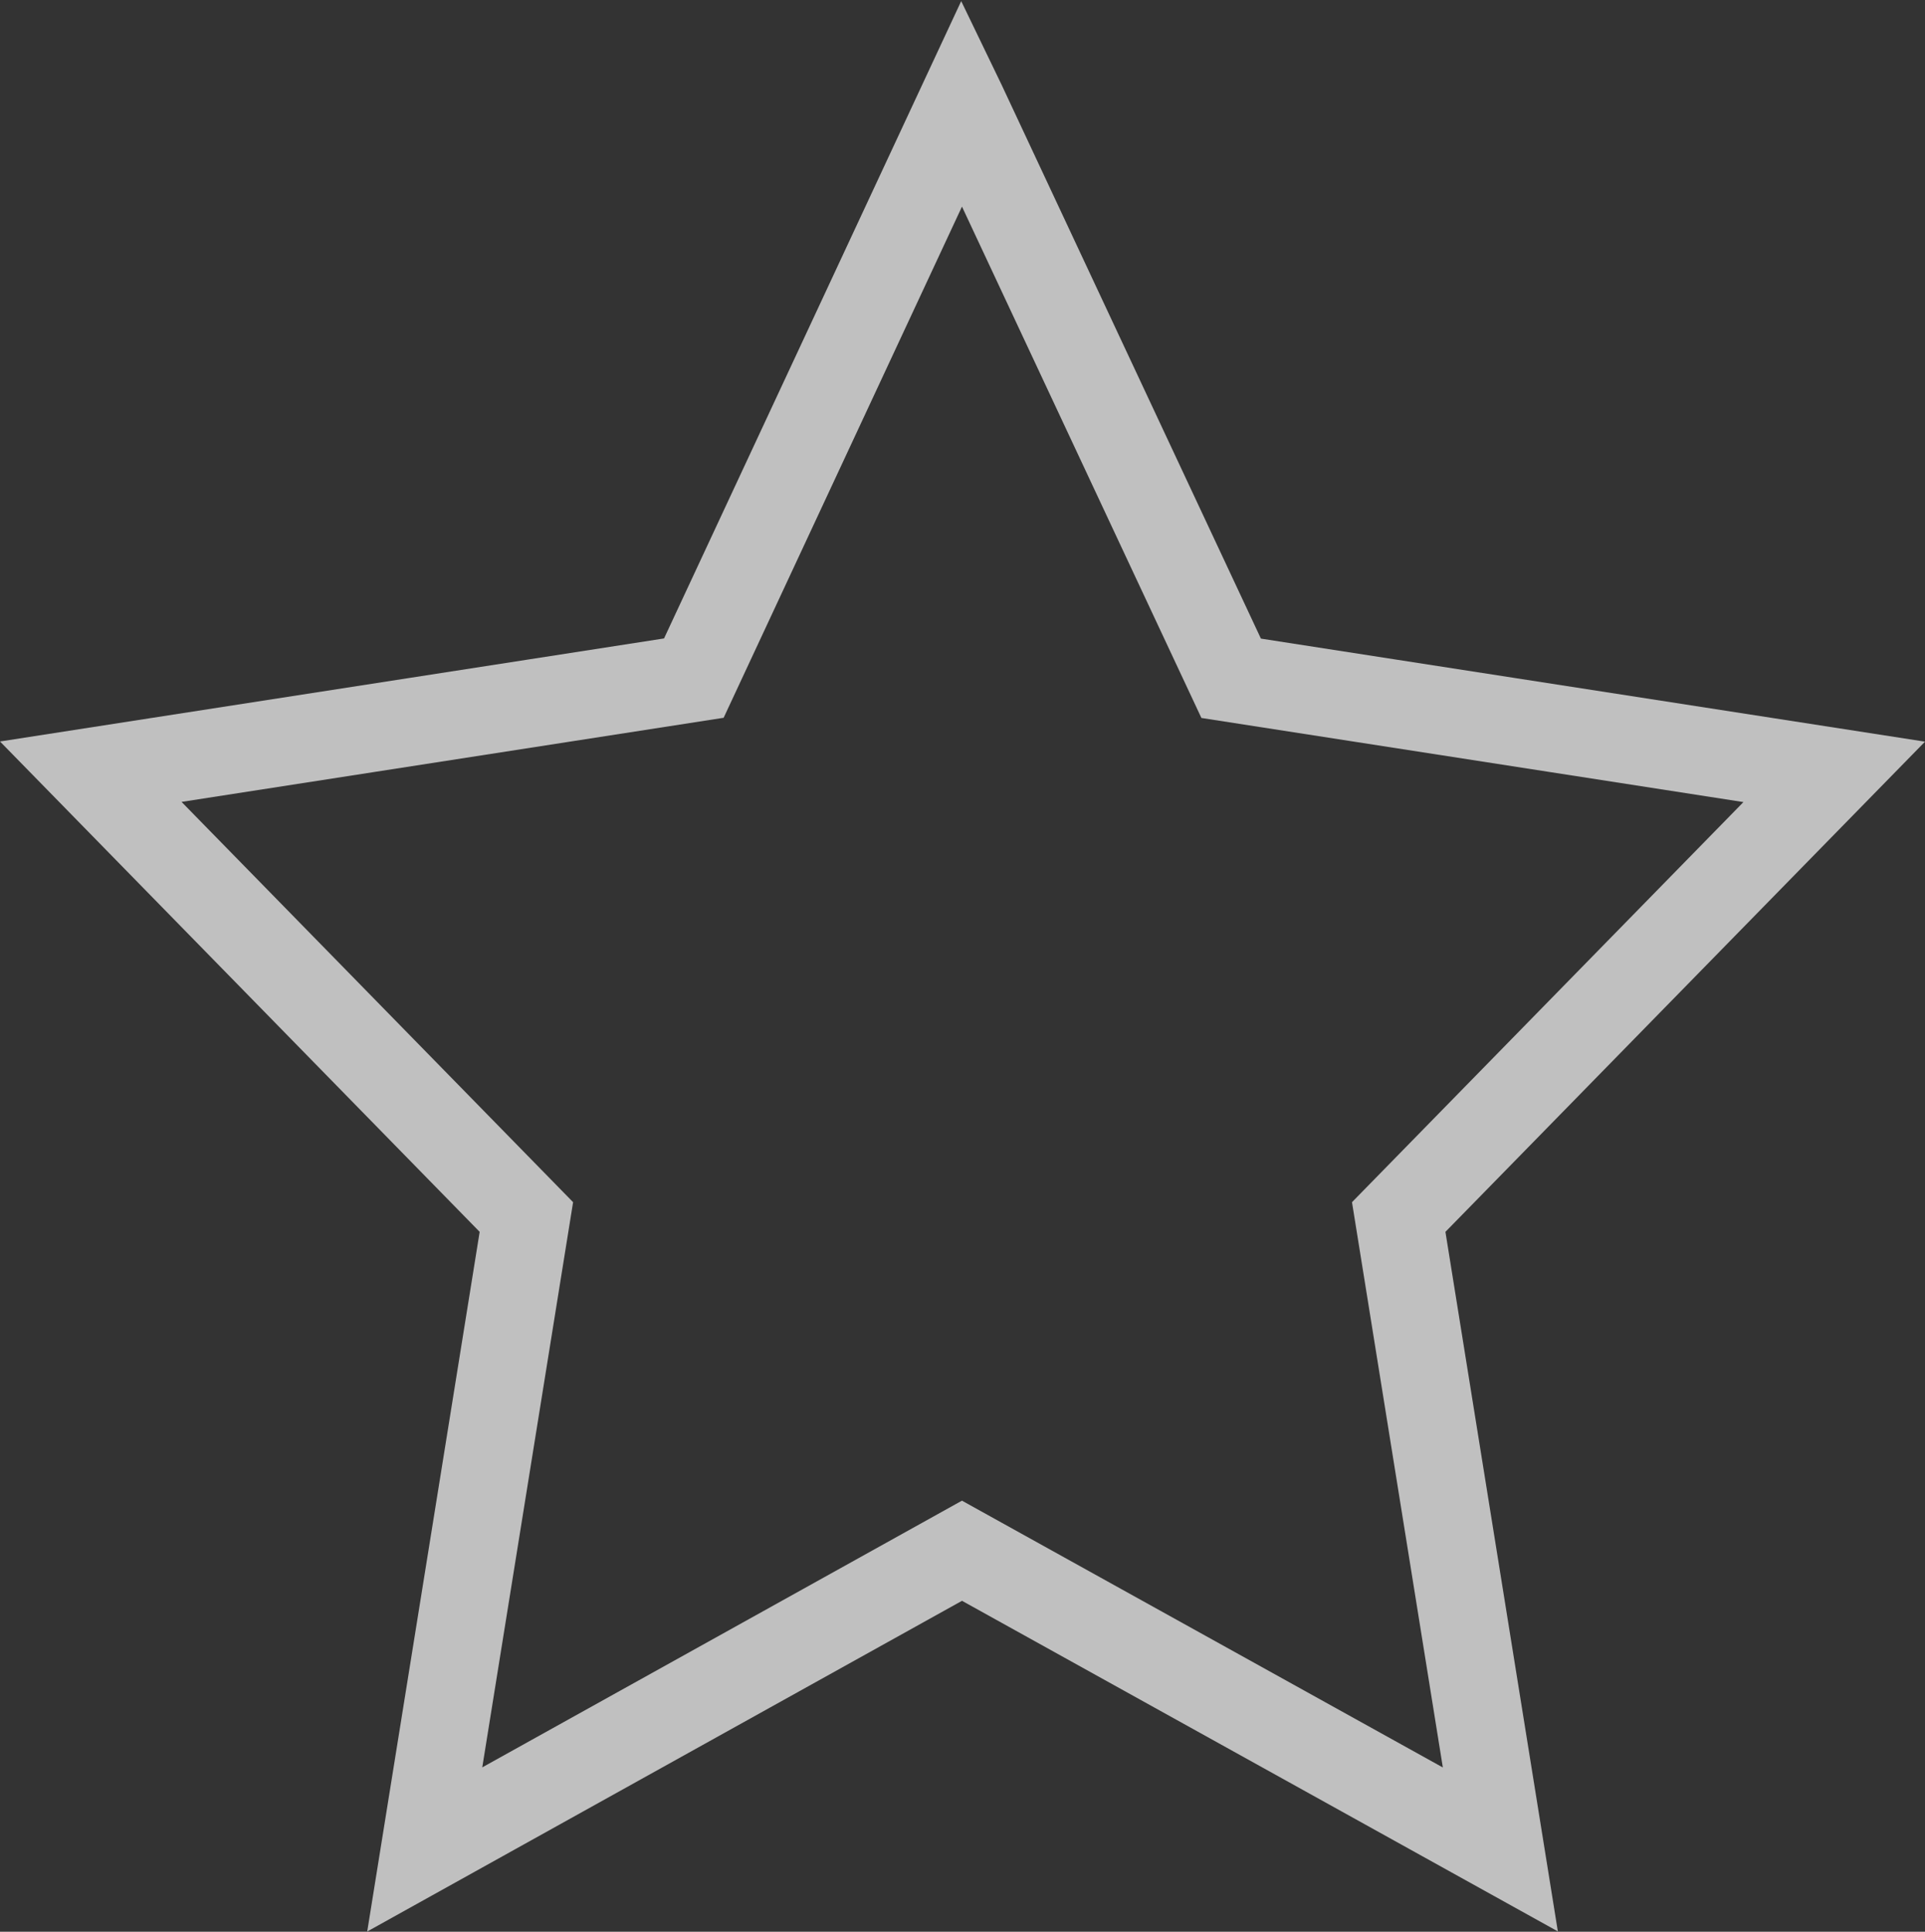 <svg xmlns="http://www.w3.org/2000/svg" width="21.99" height="22.066" viewBox="0 0 21.99 22.066">
  <rect x="0" y="0" width="21.99" height="22.066" fill="#333333" stroke="none"/>
  <g id="Icon" transform="translate(-305.522 -92.598)" opacity="0.7">
    <path id="Path_12" data-name="Path 12" d="M316.511,93.779l3.075,6.567,6.889,1.069L321.5,106.5l1.161,7.224-6.15-3.412-6.137,3.412,1.161-7.224-4.976-5.087,6.889-1.069,3.062-6.567Z" fill="none" stroke="#fcfcfc" stroke-miterlimit="10" stroke-width="1" fill-rule="evenodd"/>
  </g>
</svg>
